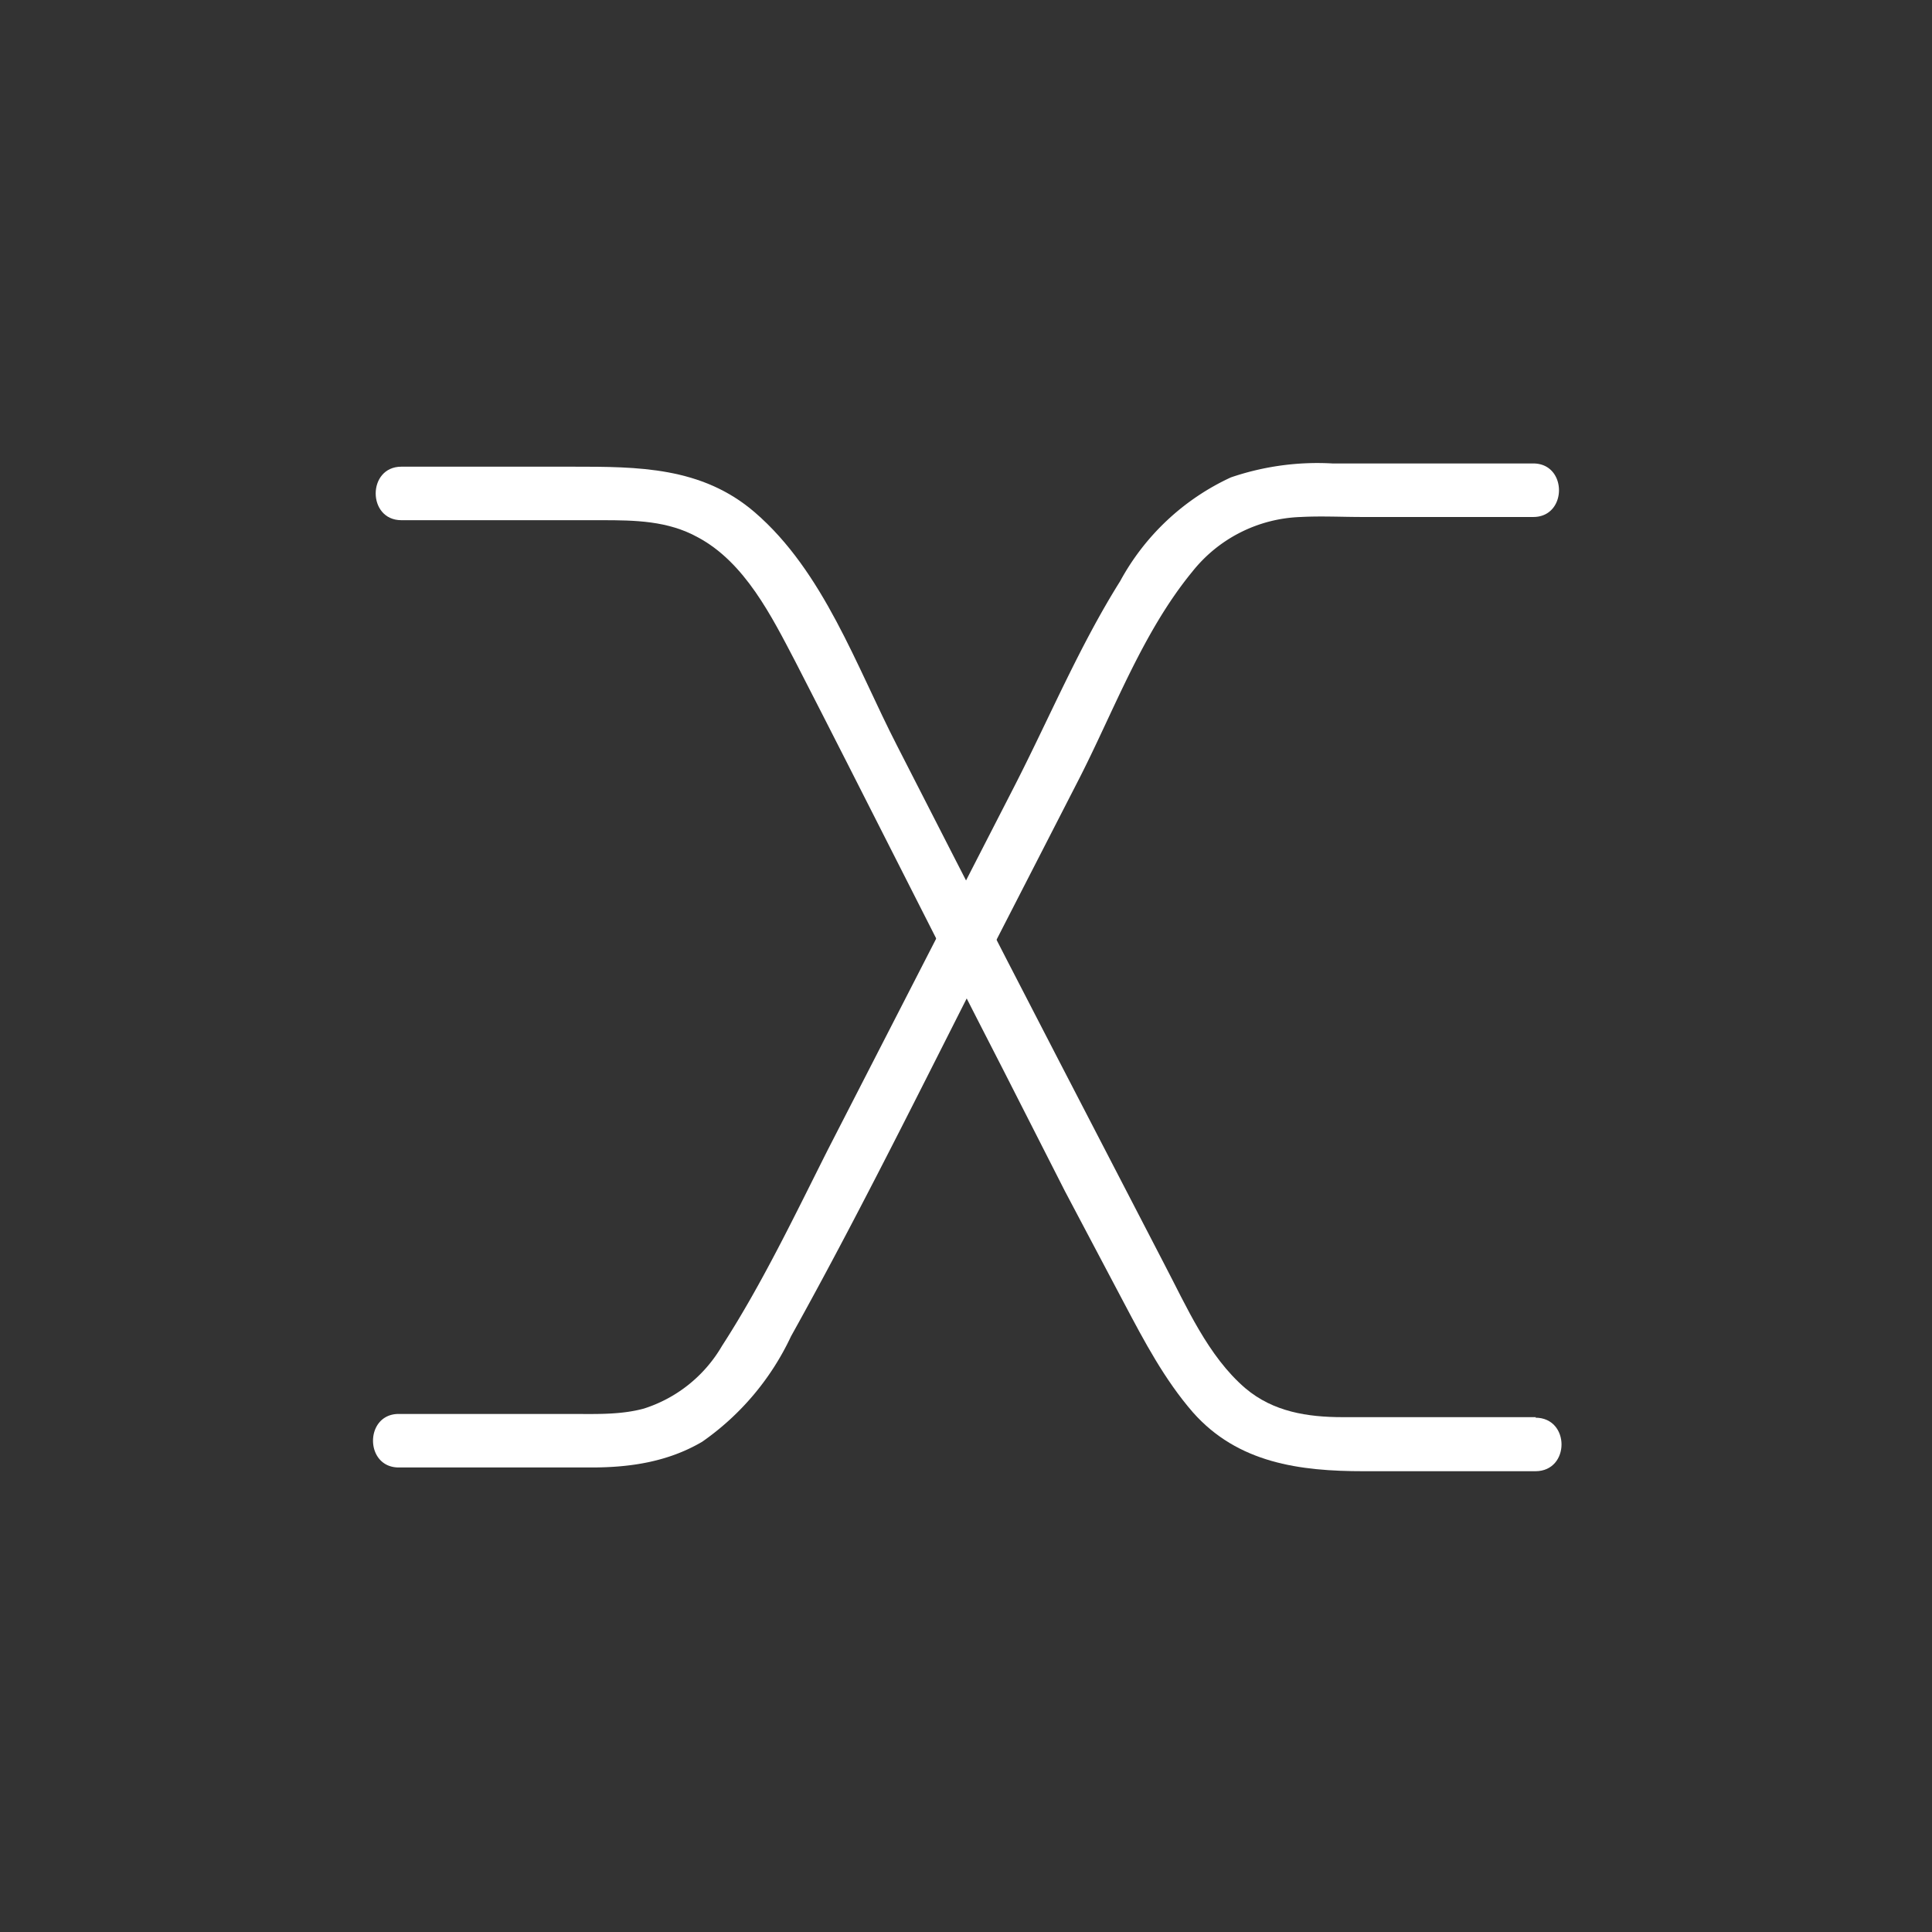 <svg xmlns="http://www.w3.org/2000/svg" width="361" height="361"><rect width="100%" height="100%" fill="#333333" stroke="none"/><path d="M287 264.8h-36.1c-6.6 0-13-1-18.2-5.4-7-6-11-15.3-15.2-23.3-13-25.1-26-50.1-38.9-75.3l-11-21.5c-7.6-14.8-13.7-32.5-26.6-43.6-9.9-8.5-21.8-8.5-34-8.5H75c-6.4 0-6.4 10 0 10h37.4c6.3 0 12.4.1 18 3.2 8.8 4.7 13.8 14.8 18.2 23.2 13 25.3 25.7 50.7 38.7 76l11.7 23 11.1 21c3.7 7 7.5 14.2 12.8 20.3 8.4 9.5 20 11 31.9 11h32.1c6.5 0 6.5-10 0-10z" fill="#fff"/><path d="M74.5 274.2h36.1c7.3 0 14.3-1.1 20.6-4.8a49.7 49.7 0 0 0 16.6-19.7c14.2-25.5 27-51.9 40.3-77.8l13.7-26.7c6.5-12.8 11.8-27.2 21-38.4a27 27 0 0 1 20.3-10.2c3.8-.2 7.6 0 11.4 0h32c6.4 0 6.4-10 0-10H249a50 50 0 0 0-19 2.6 45 45 0 0 0-20.7 19.4c-7.6 12.1-13.2 25.5-19.7 38.2a1497002 1497002 0 0 1-34.9 68c-6.2 12.3-12.3 25.1-19.8 36.7a26 26 0 0 1-14.6 11.7c-4.4 1.2-9.1 1-13.7 1H74.5c-6.4 0-6.4 10 0 10z" fill="#fff"/></svg>
